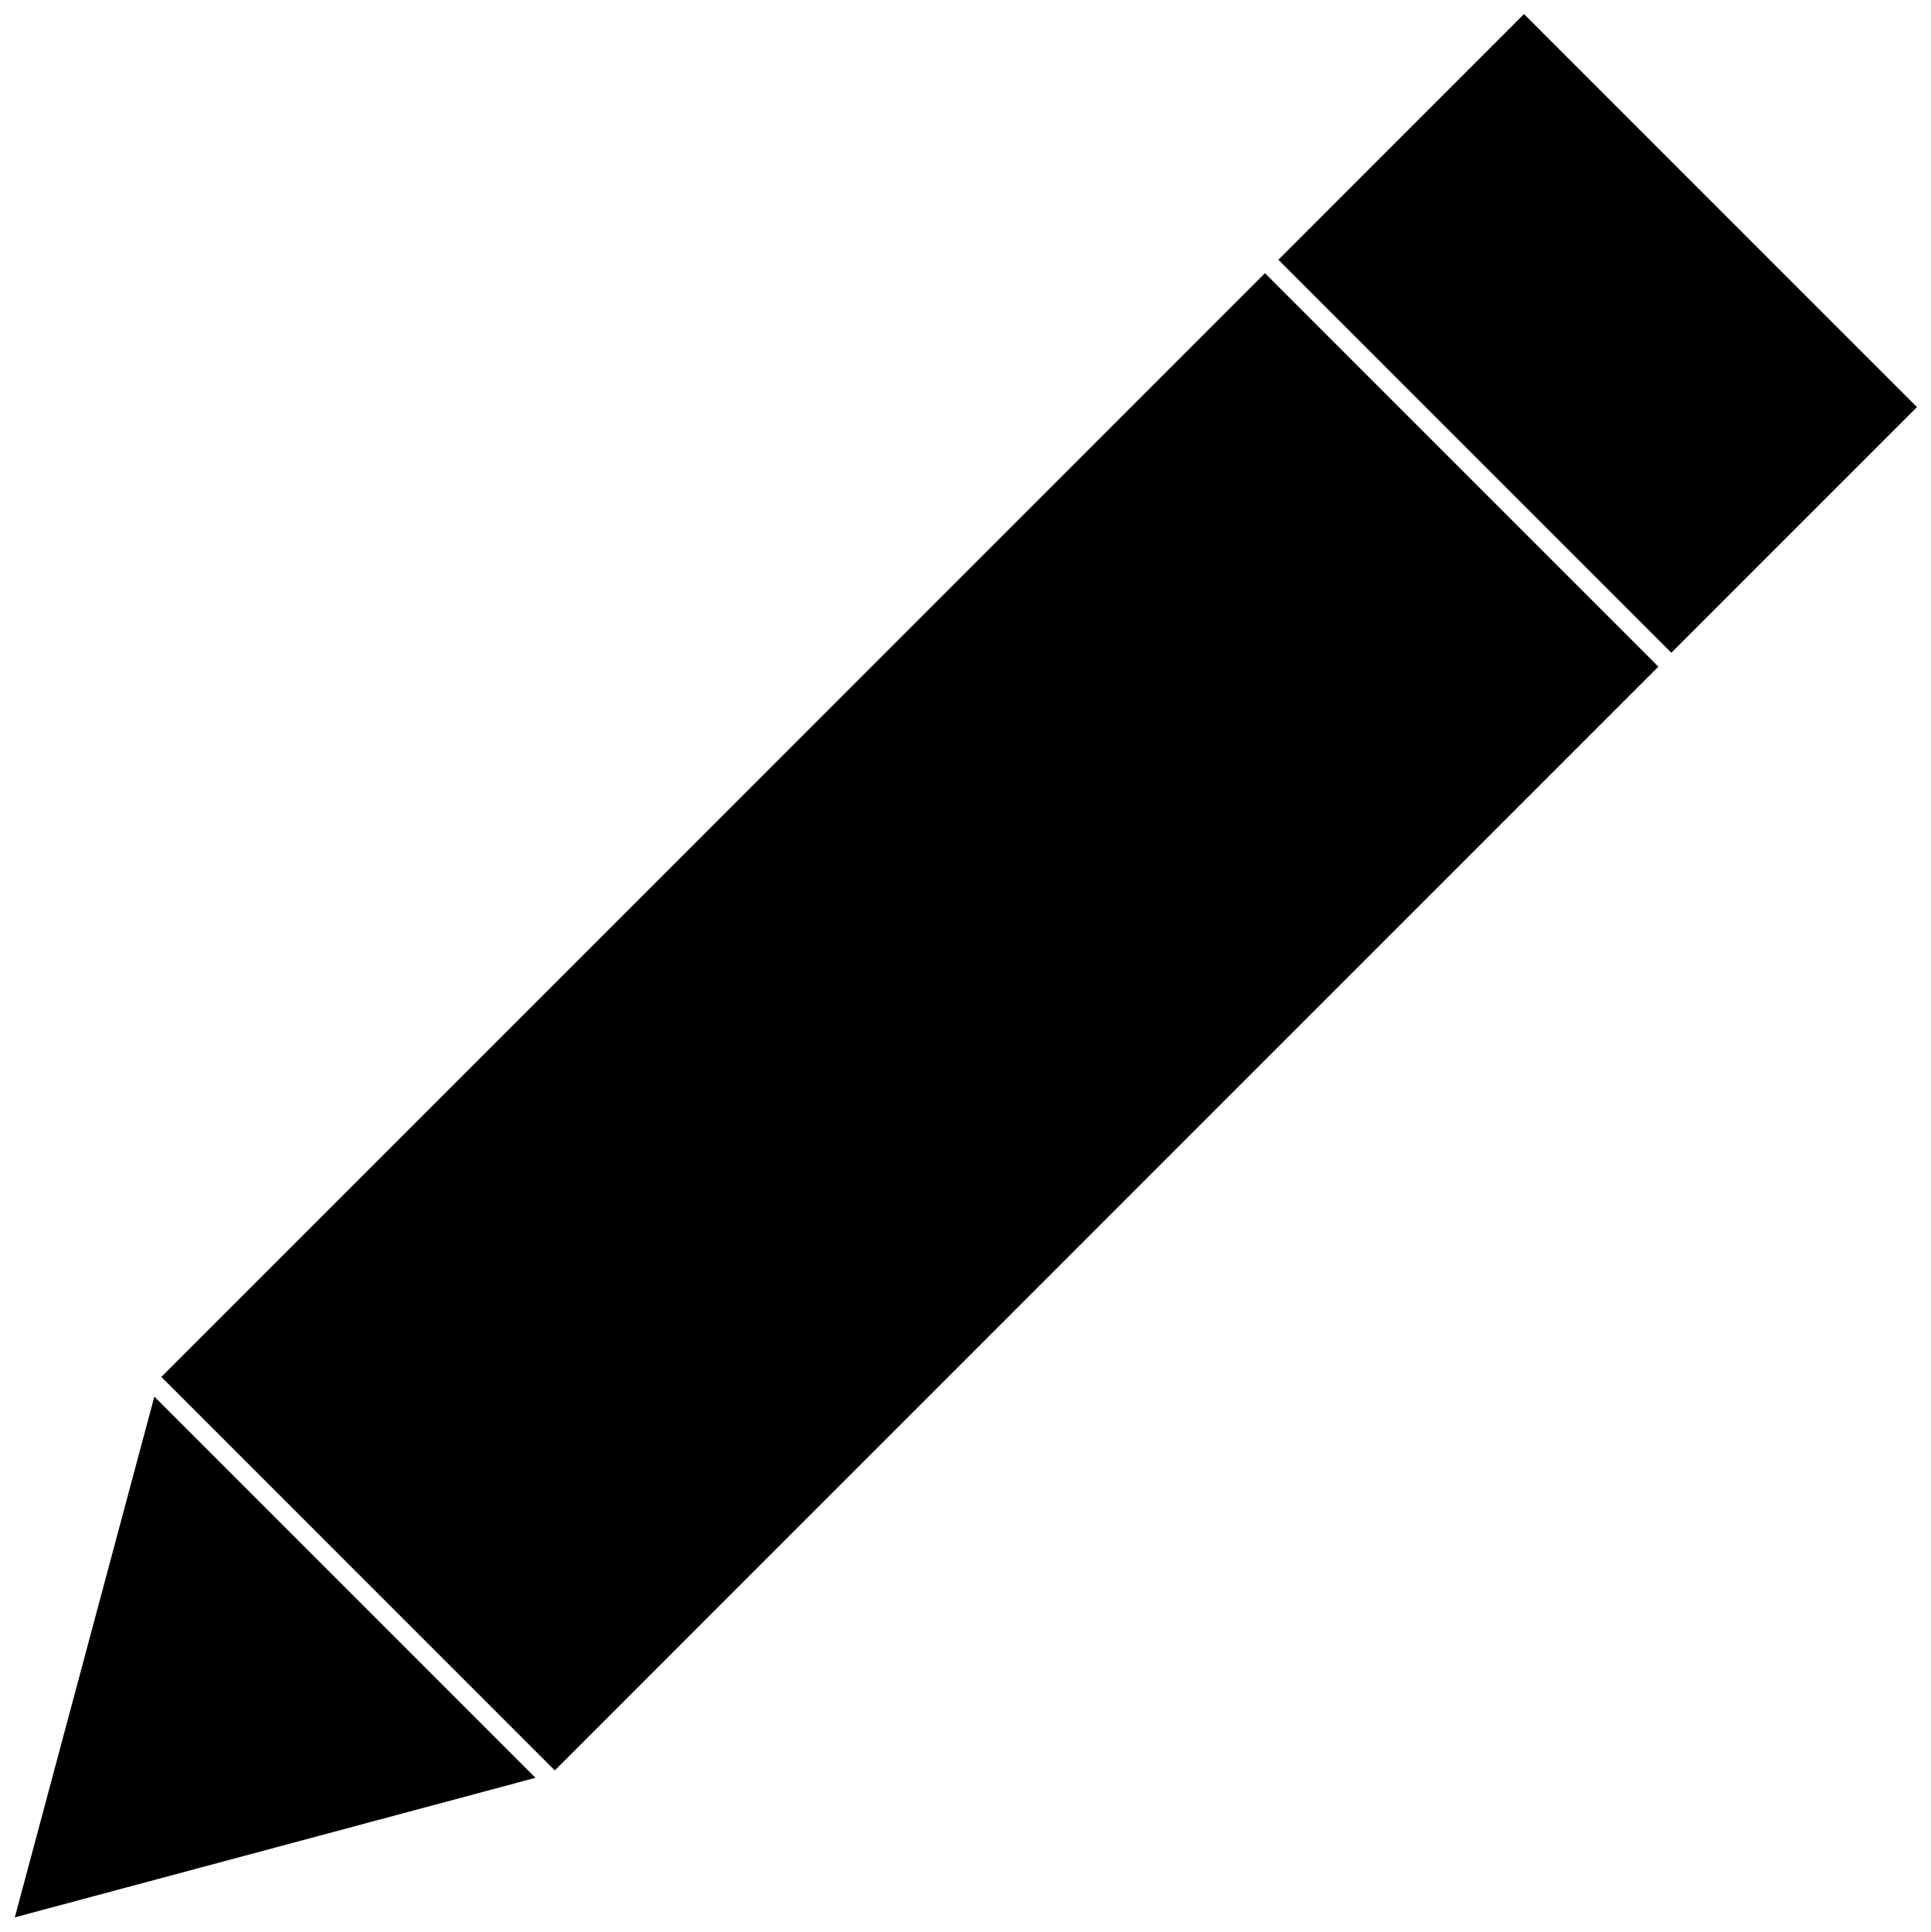 <?xml version="1.0" encoding="UTF-8"?>
<svg width="23.263mm" height="23.272mm" version="1.1" viewBox="0 0 23.263 23.272" xmlns="http://www.w3.org/2000/svg">
 <g transform="translate(-89.598 -112.32)">
  <rect transform="rotate(45)" x="155.88" y="7.618" width="6.703" height="18.803" ry="0"/>
  <path transform="rotate(45 97.445 124.12)" d="m100.01 137.53-3.247-5.624h6.494z"/>
  <rect transform="rotate(45)" x="155.88" y="3.204" width="6.695" height="4.185"/>
 </g>
</svg>

